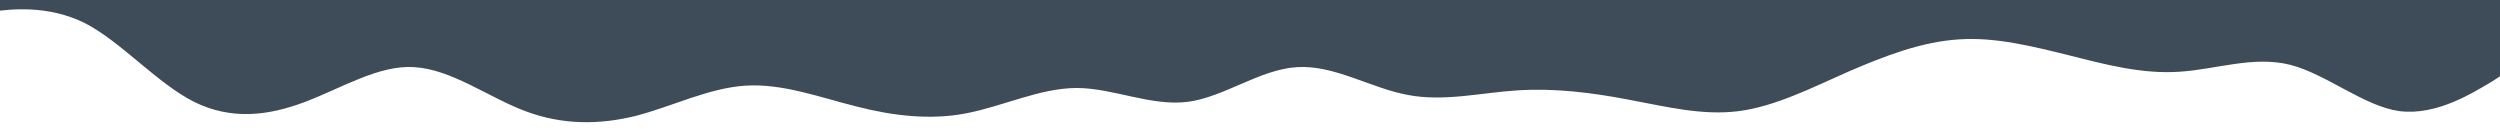 <svg fill="none" height="80" viewBox="0 0 1440 80" width="1440" xmlns="http://www.w3.org/2000/svg"><path d="m-15 8 10.552-1.325c10.653-1.425 32.061-3.925 53.367 6.65 20.799 10.675 41.598 34.675 62.904 45.35 21.408 10.575 42.612 8.075 63.919 0 21.002-7.925 42.612-21.425 62.904-20 21.61 1.325 42.612 17.325 63.919 25.325 21.204 8 42.612 8 63.918 2.675 20.799-5.425 41.598-15.925 62.905-17.35 21.407-1.325 42.612 6.675 63.918 12 21.002 5.425 42.613 7.925 62.904 4 21.611-4.075 42.613-14.575 63.919-14.65 21.306.075 42.613 10.575 63.919 8 20.9-2.675 41.598-18.675 62.904-20 21.509-1.425 42.613 12.075 63.919 16 21.103 4.075 42.612-1.425 63.919-2.675 20.697-1.25 41.598 1.25 62.904 5.325 21.306 3.925 42.612 9.425 63.916 6.675 20.9-2.75 41.6-13.25 62.91-22.675 21.51-9.325 42.61-17.325 63.92-18.65 21.1-1.425 42.61 4.075 63.91 9.325 20.7 5.25 41.6 10.75 62.91 9.325 21.3-1.325 42.61-9.325 63.92-4 21 5.425 42.61 23.925 62.9 26.675 21.61 2.75 42.61-10.75 53.77-17.325l10.15-6.675v-40h-10.55c-10.65 0-32.06 0-53.37 0-20.8 0-41.6 0-62.9 0-21.41 0-42.62 0-63.92 0-21 0-42.61 0-62.91 0-21.61 0-42.61 0-63.91 0-21.21 0-42.62 0-63.92 0-20.8 0-41.6 0-62.91 0-21.405 0-42.61 0-63.916 0-21.002 0-42.613 0-62.904 0-21.611 0-42.613 0-63.919 0s-42.613 0-63.919 0c-20.9 0-41.598 0-62.904 0-21.509 0-42.613 0-63.919 0-21.103 0-42.612 0-63.919 0-20.697 0-41.598 0-62.904 0s-42.612 0-63.918 0c-20.901 0-41.598 0-62.905 0-21.509 0-42.612 0-63.918 0-21.104 0-42.613 0-63.919 0-20.698 0-41.598 0-62.904 0-21.307 0-42.613 0-63.919 0-21.002 0-42.613 0-62.904 0-21.611 0-42.613 0-53.773 0h-10.146z" fill="#3e4c59"/></svg>